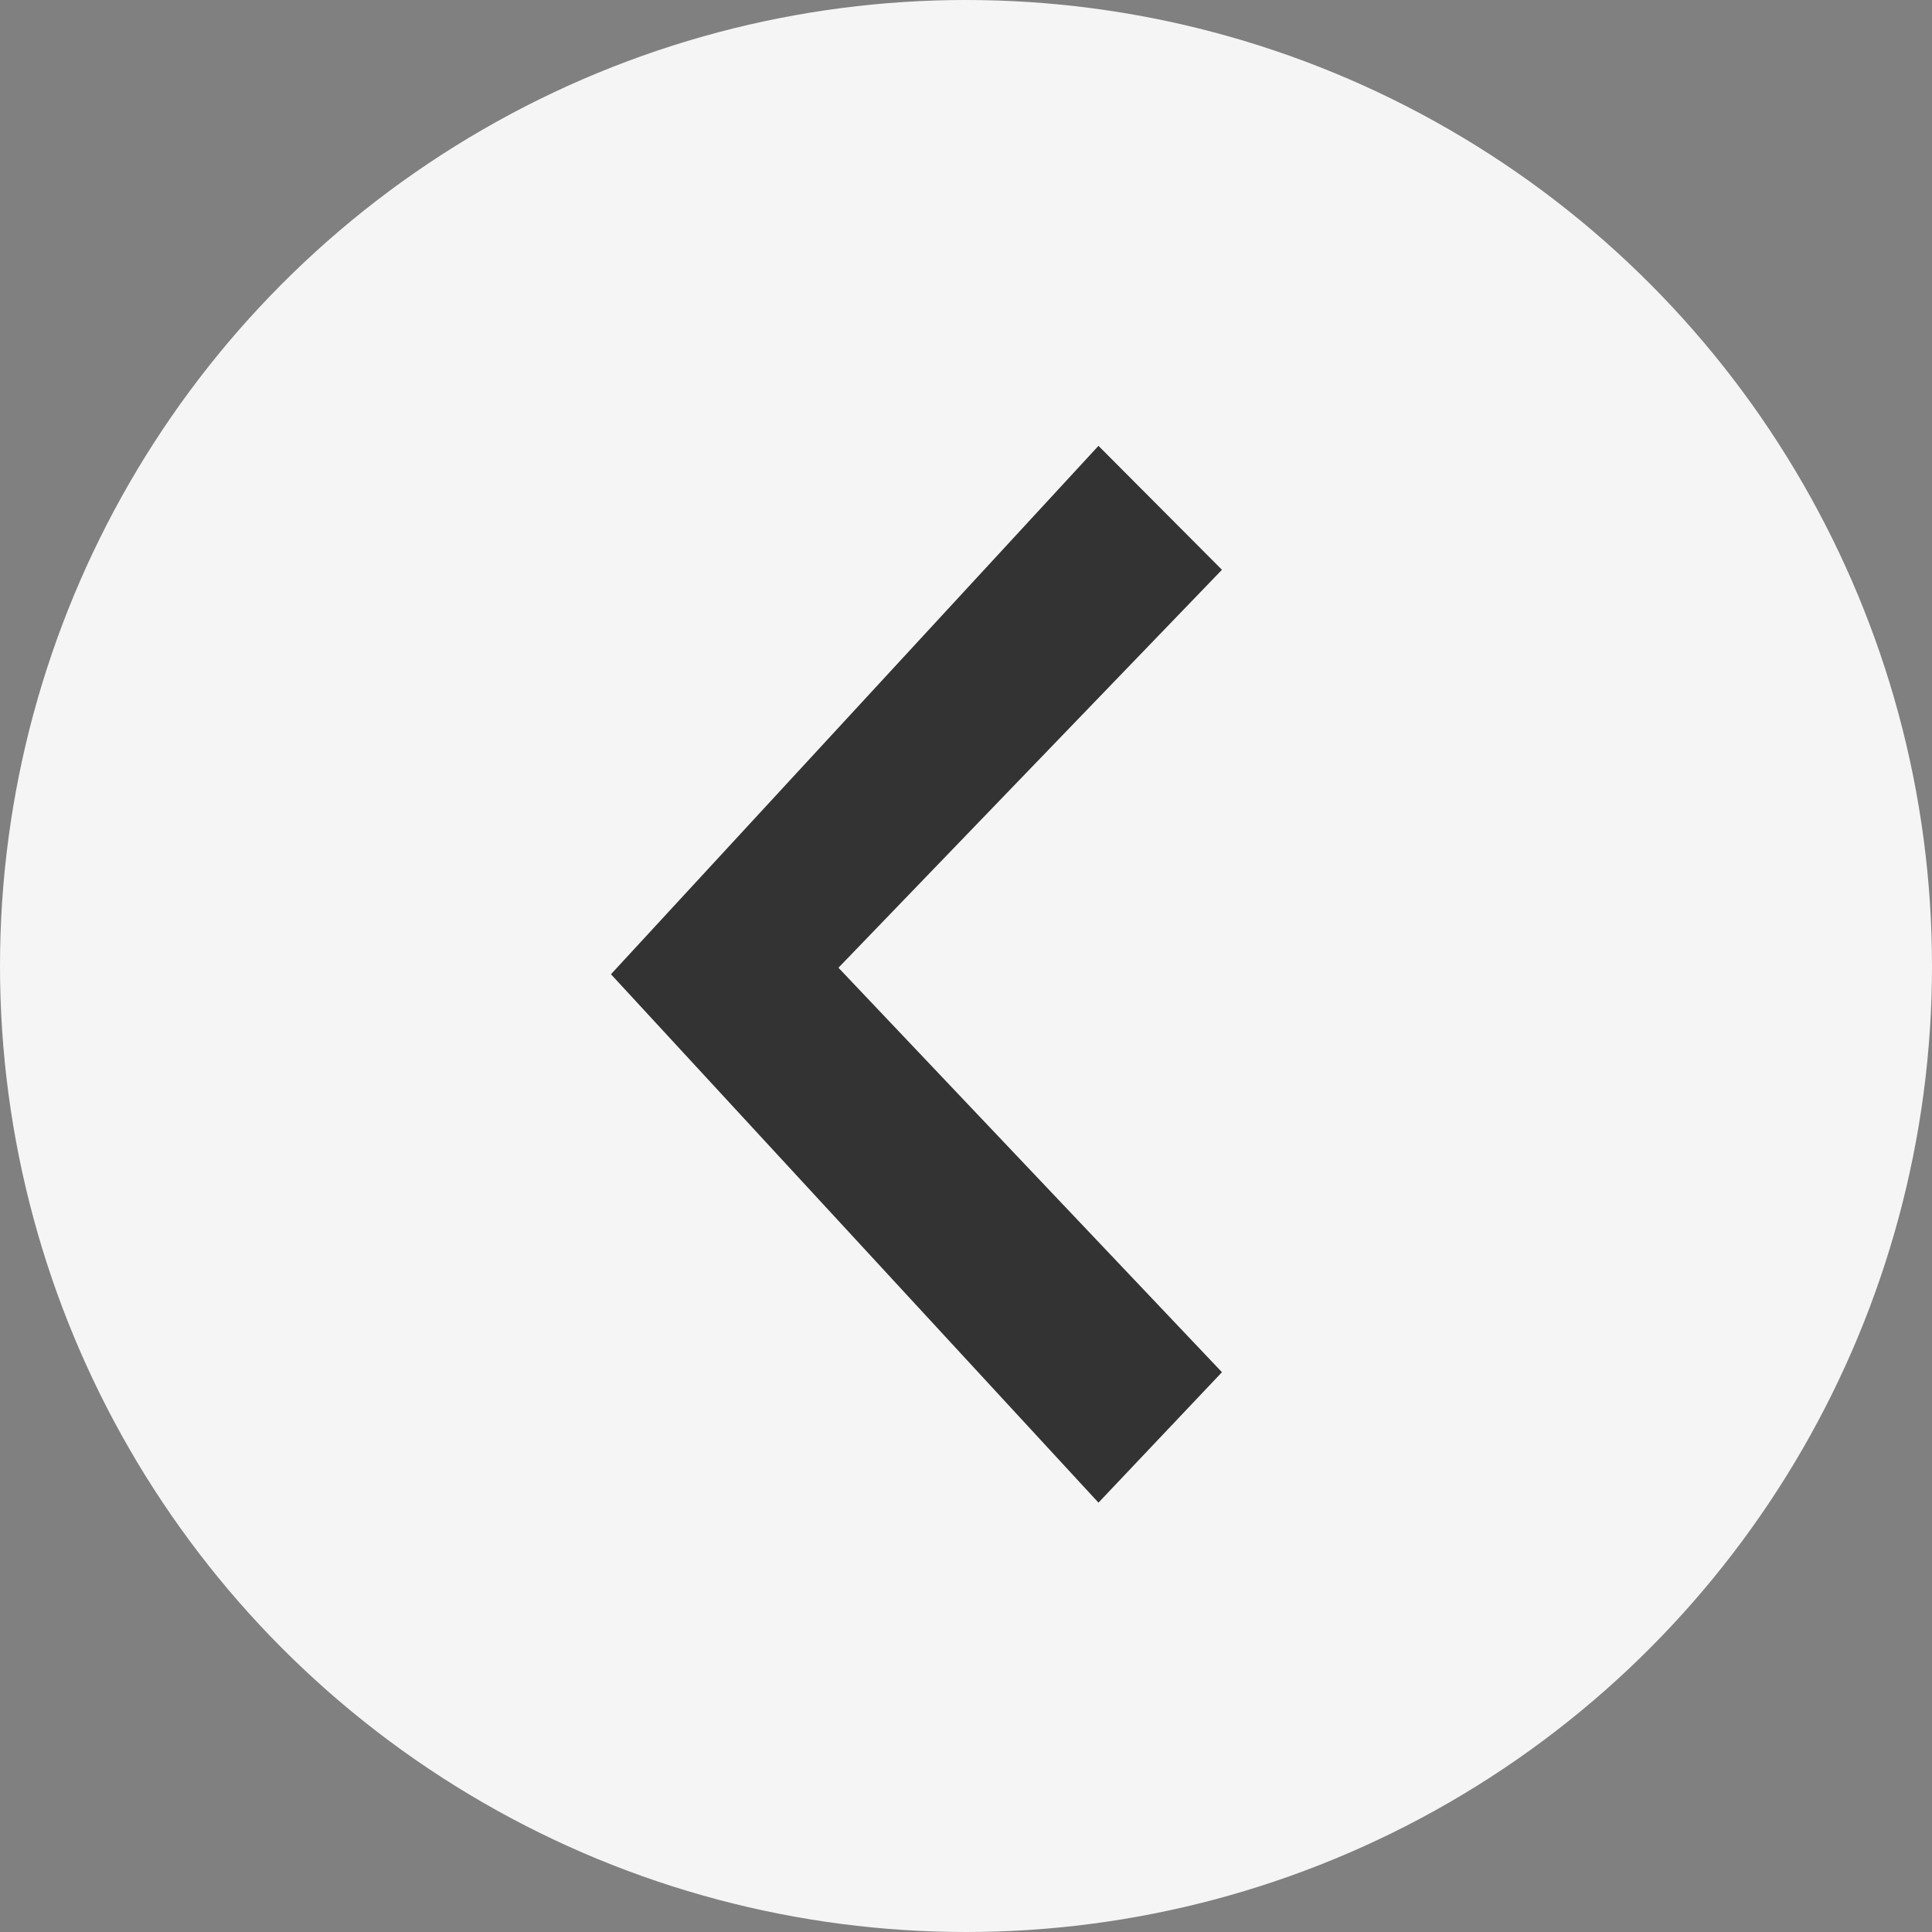 <svg width="60" height="60" viewBox="0 0 60 60" fill="none" xmlns="http://www.w3.org/2000/svg">
<rect x="0" y="0" width="60" height="60" fill="#808080" stroke="none"/>
<circle cx="30" cy="30" r="30" transform="matrix(-1 0 0 1 60 0)" fill="#F5F5F5"/>
<path d="M18.974 30.256L34.114 46.666L37.949 42.615L26.039 30.054L37.949 17.695L34.114 13.846L18.974 30.256Z" fill="#333333"/>
</svg>
